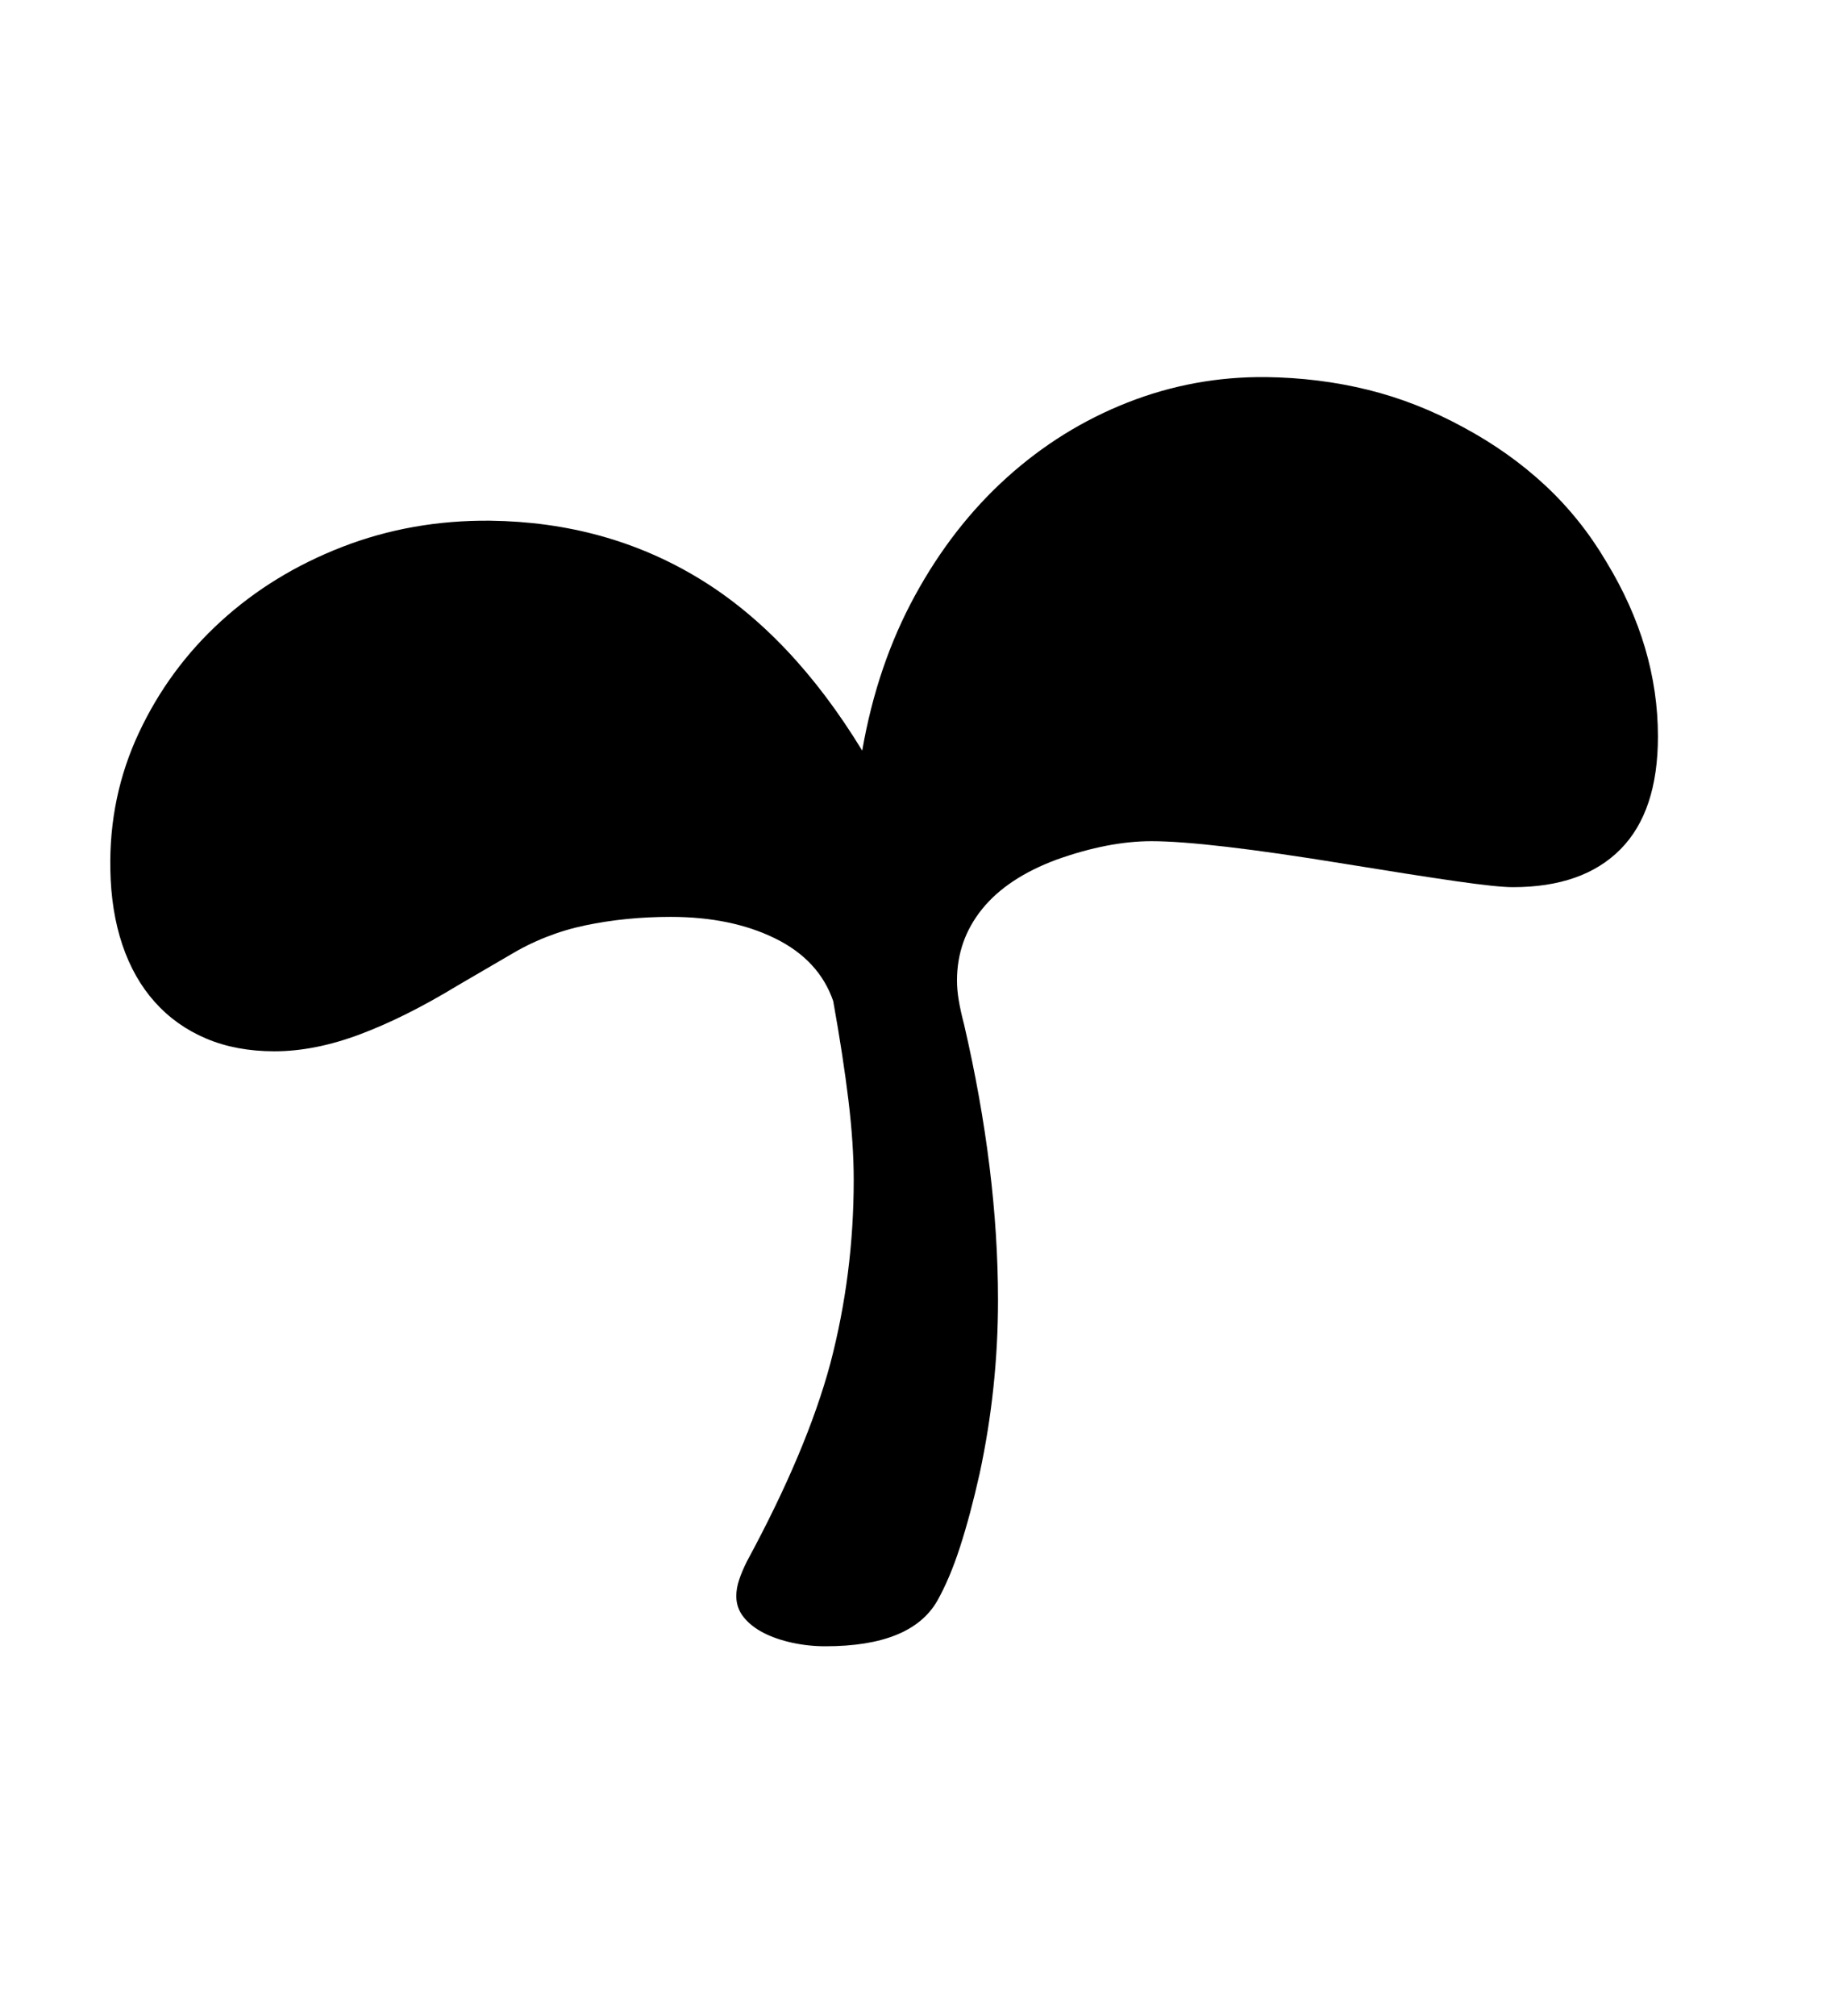 <svg xmlns="http://www.w3.org/2000/svg"
    viewBox="0 0 2600 2850">
  <!--
Digitized data copyright © 2011, Google Corporation.
Android is a trademark of Google and may be registered in certain jurisdictions.
Licensed under the Apache License, Version 2.0
http://www.apache.org/licenses/LICENSE-2.0
  -->
<path d="M2344 1041L2344 1041Q2344 1147 2291 1200.5 2238 1254 2139 1254L2139 1254Q2117 1254 2058 1245.5 1999 1237 1901 1221L1901 1221Q1803 1205 1734.5 1197 1666 1189 1628 1189L1628 1189Q1567 1189 1494 1215L1494 1215Q1424 1241 1388.5 1285 1353 1329 1353 1386L1353 1386Q1353 1399 1355.5 1414 1358 1429 1363 1448L1363 1448Q1411 1655 1411 1838L1411 1838Q1411 1962 1385 2083L1385 2083Q1372 2141 1357.5 2186 1343 2231 1325 2263L1325 2263Q1288 2327 1167 2327L1167 2327Q1143 2327 1120 2322 1097 2317 1079.5 2308 1062 2299 1051.5 2286 1041 2273 1041 2256L1041 2256Q1041 2245 1045 2233 1049 2221 1056 2207L1056 2207Q1141 2050 1174 1927L1174 1927Q1207 1801 1207 1668L1207 1668Q1207 1617 1199.5 1555 1192 1493 1178 1415L1178 1415Q1158 1357 1096 1326.5 1034 1296 948 1296L948 1296Q885 1296 827.5 1308 770 1320 719 1351L719 1351 647 1393Q573 1438 509 1462 445 1486 388 1486L388 1486Q334 1486 291.5 1468 249 1450 219 1416.5 189 1383 173 1335.5 157 1288 156 1229L156 1229Q154 1126 196.5 1035.5 239 945 312.5 878 386 811 484 773 582 735 693 736L693 736Q857 738 988 817.5 1119 897 1219 1061L1219 1061Q1240 940 1293.5 842 1347 744 1423.5 675 1500 606 1594 569 1688 532 1790 533L1790 533Q1865 534 1934 551 2003 568 2069 604L2069 604Q2134 639 2184.5 686 2235 733 2271 794L2271 794Q2344 914 2344 1041Z"/>
</svg>